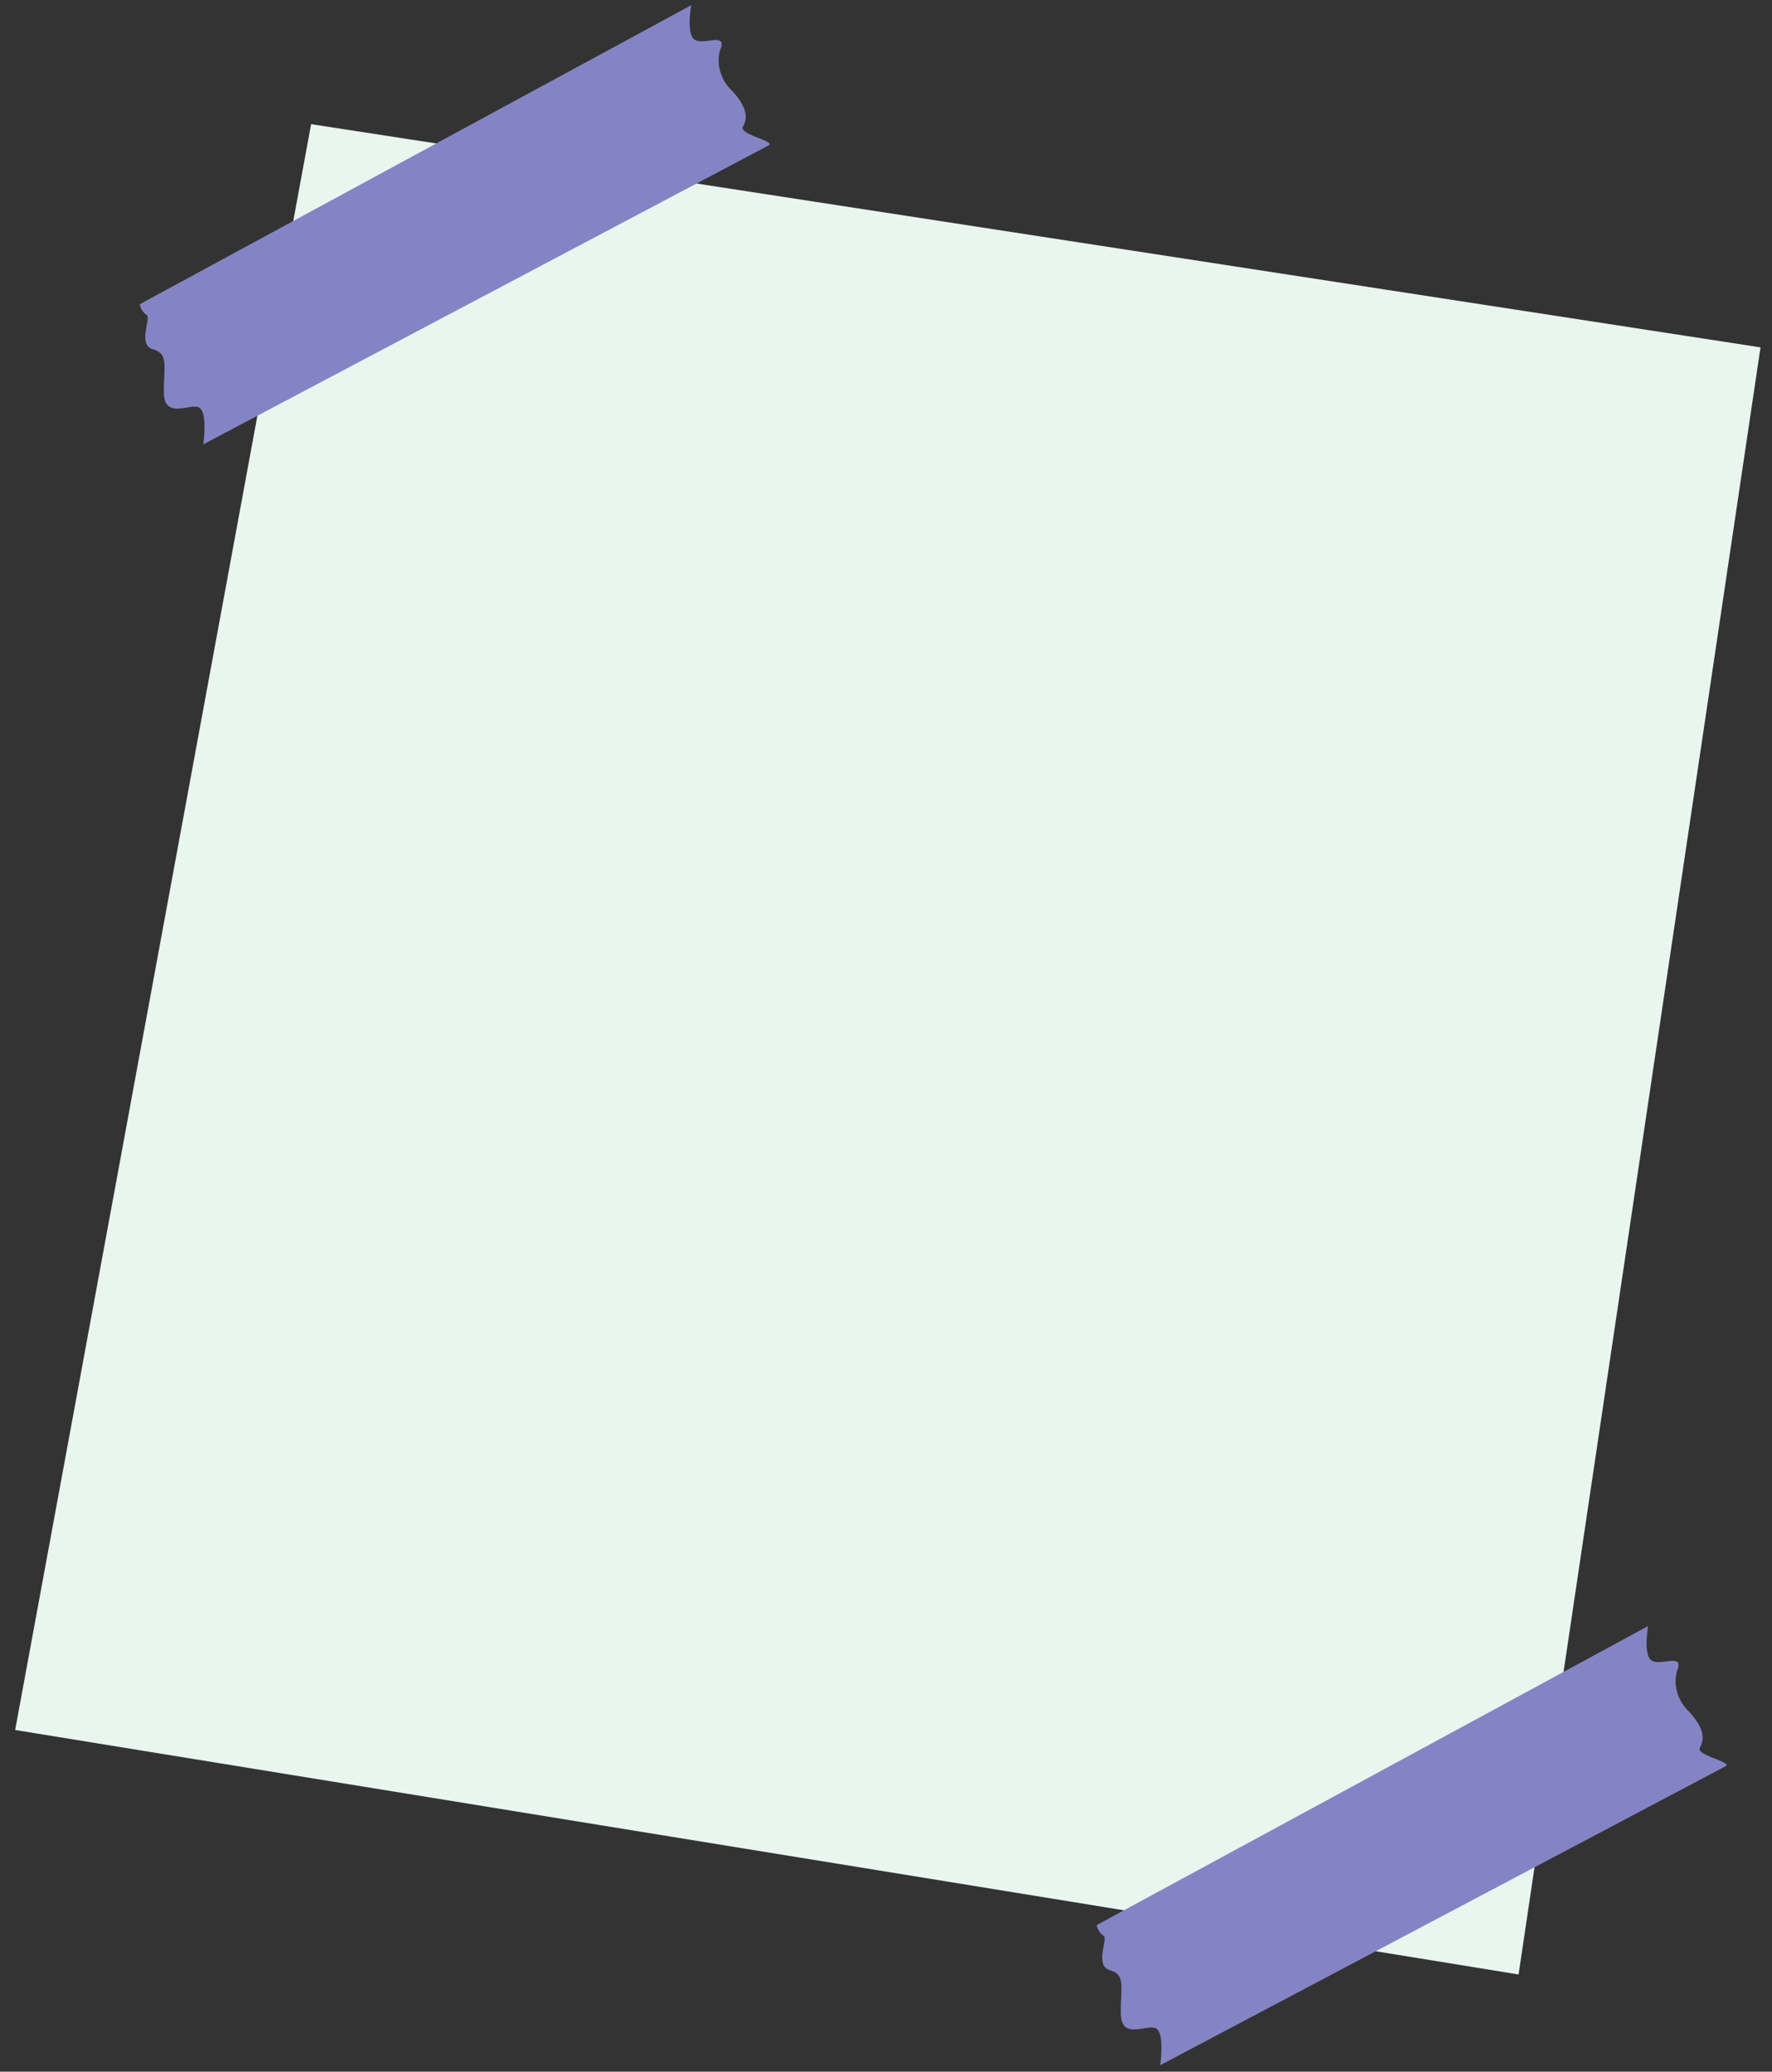 <svg xmlns="http://www.w3.org/2000/svg" width="599" height="700" fill="none" viewBox="0 0 599 700">
  <rect x="0" y="0" width="599" height="700" fill="#333333" stroke="none"/>
  <path fill="#E8F6EF" d="M595.118 117.372L105.166 41.958 5.123 584.55l508.208 82.61 81.787-549.789z"/>
  <path fill="#8484C5" d="M47.26 102.787L233.665 1.752s-1.836 9.971 1.267 11.715c3.103 1.743 10.003-2.21 8.893 2.356-.973 2.372-1.15 5.098-.504 7.767a14.343 14.343 0 004.085 7.024c5.443 5.858 5.275 9.528 3.736 12.175-1.54 2.648 11.299 4.944 8.652 6.358-2.648 1.414-191.074 101-191.074 101s1.638-11.388-1.651-12.553c-3.29-1.166-11.662 4.107-11.68-5.084-.018-9.191 1.61-12.925-3.712-14.485-5.322-1.56-.426-10.769-2.12-11.606a5.393 5.393 0 01-1.52-1.579 5.426 5.426 0 01-.779-2.053z"/>
  <path fill="url(#paint0_linear)" fill-opacity=".2" d="M47.26 102.787L233.665 1.752s-1.836 9.971 1.267 11.715c3.103 1.743 10.003-2.21 8.893 2.356-.973 2.372-1.15 5.098-.504 7.767a14.343 14.343 0 004.085 7.024c5.443 5.858 5.275 9.528 3.736 12.175-1.54 2.648 11.299 4.944 8.652 6.358-2.648 1.414-191.074 101-191.074 101s1.638-11.388-1.651-12.553c-3.29-1.166-11.662 4.107-11.68-5.084-.018-9.191 1.61-12.925-3.712-14.485-5.322-1.56-.426-10.769-2.12-11.606a5.393 5.393 0 01-1.52-1.579 5.426 5.426 0 01-.779-2.053z"/>
  <g>
    <path fill="#8484C5" d="M370.737 650.455L557.144 549.42s-1.837 9.971 1.266 11.714c3.103 1.744 10.004-2.209 8.893 2.357-.973 2.372-1.15 5.098-.504 7.767a14.363 14.363 0 004.085 7.024c5.443 5.858 5.276 9.528 3.736 12.175-1.539 2.648 11.3 4.944 8.652 6.358-2.647 1.414-191.074 100.999-191.074 100.999s1.638-11.387-1.651-12.553c-3.289-1.165-11.662 4.108-11.68-5.083-.018-9.191 1.61-12.925-3.712-14.485-5.321-1.56-.426-10.769-2.119-11.606a5.404 5.404 0 01-1.521-1.579 5.411 5.411 0 01-.778-2.053z"/>
    <path fill="url(#paint1_linear)" fill-opacity=".2" d="M370.737 650.455L557.144 549.42s-1.837 9.971 1.266 11.714c3.103 1.744 10.004-2.209 8.893 2.357-.973 2.372-1.15 5.098-.504 7.767a14.363 14.363 0 004.085 7.024c5.443 5.858 5.276 9.528 3.736 12.175-1.539 2.648 11.3 4.944 8.652 6.358-2.647 1.414-191.074 100.999-191.074 100.999s1.638-11.387-1.651-12.553c-3.289-1.165-11.662 4.108-11.68-5.083-.018-9.191 1.61-12.925-3.712-14.485-5.321-1.56-.426-10.769-2.119-11.606a5.404 5.404 0 01-1.521-1.579 5.411 5.411 0 01-.778-2.053z"/>
  </g>
  <defs>
    <linearGradient id="paint0_linear" x1="230.756" x2="258.993" y1="191.459" y2="258.564" gradientUnits="userSpaceOnUse">
      <stop stop-opacity="0"/>
      <stop offset=".984" stop-color="#4C4C6D"/>
    </linearGradient>
    <linearGradient id="paint1_linear" x1="554.233" x2="582.471" y1="739.127" y2="806.231" gradientUnits="userSpaceOnUse">
      <stop stop-opacity="0"/>
      <stop offset=".984" stop-color="#4C4C6D"/>
    </linearGradient>
  </defs>
</svg>
